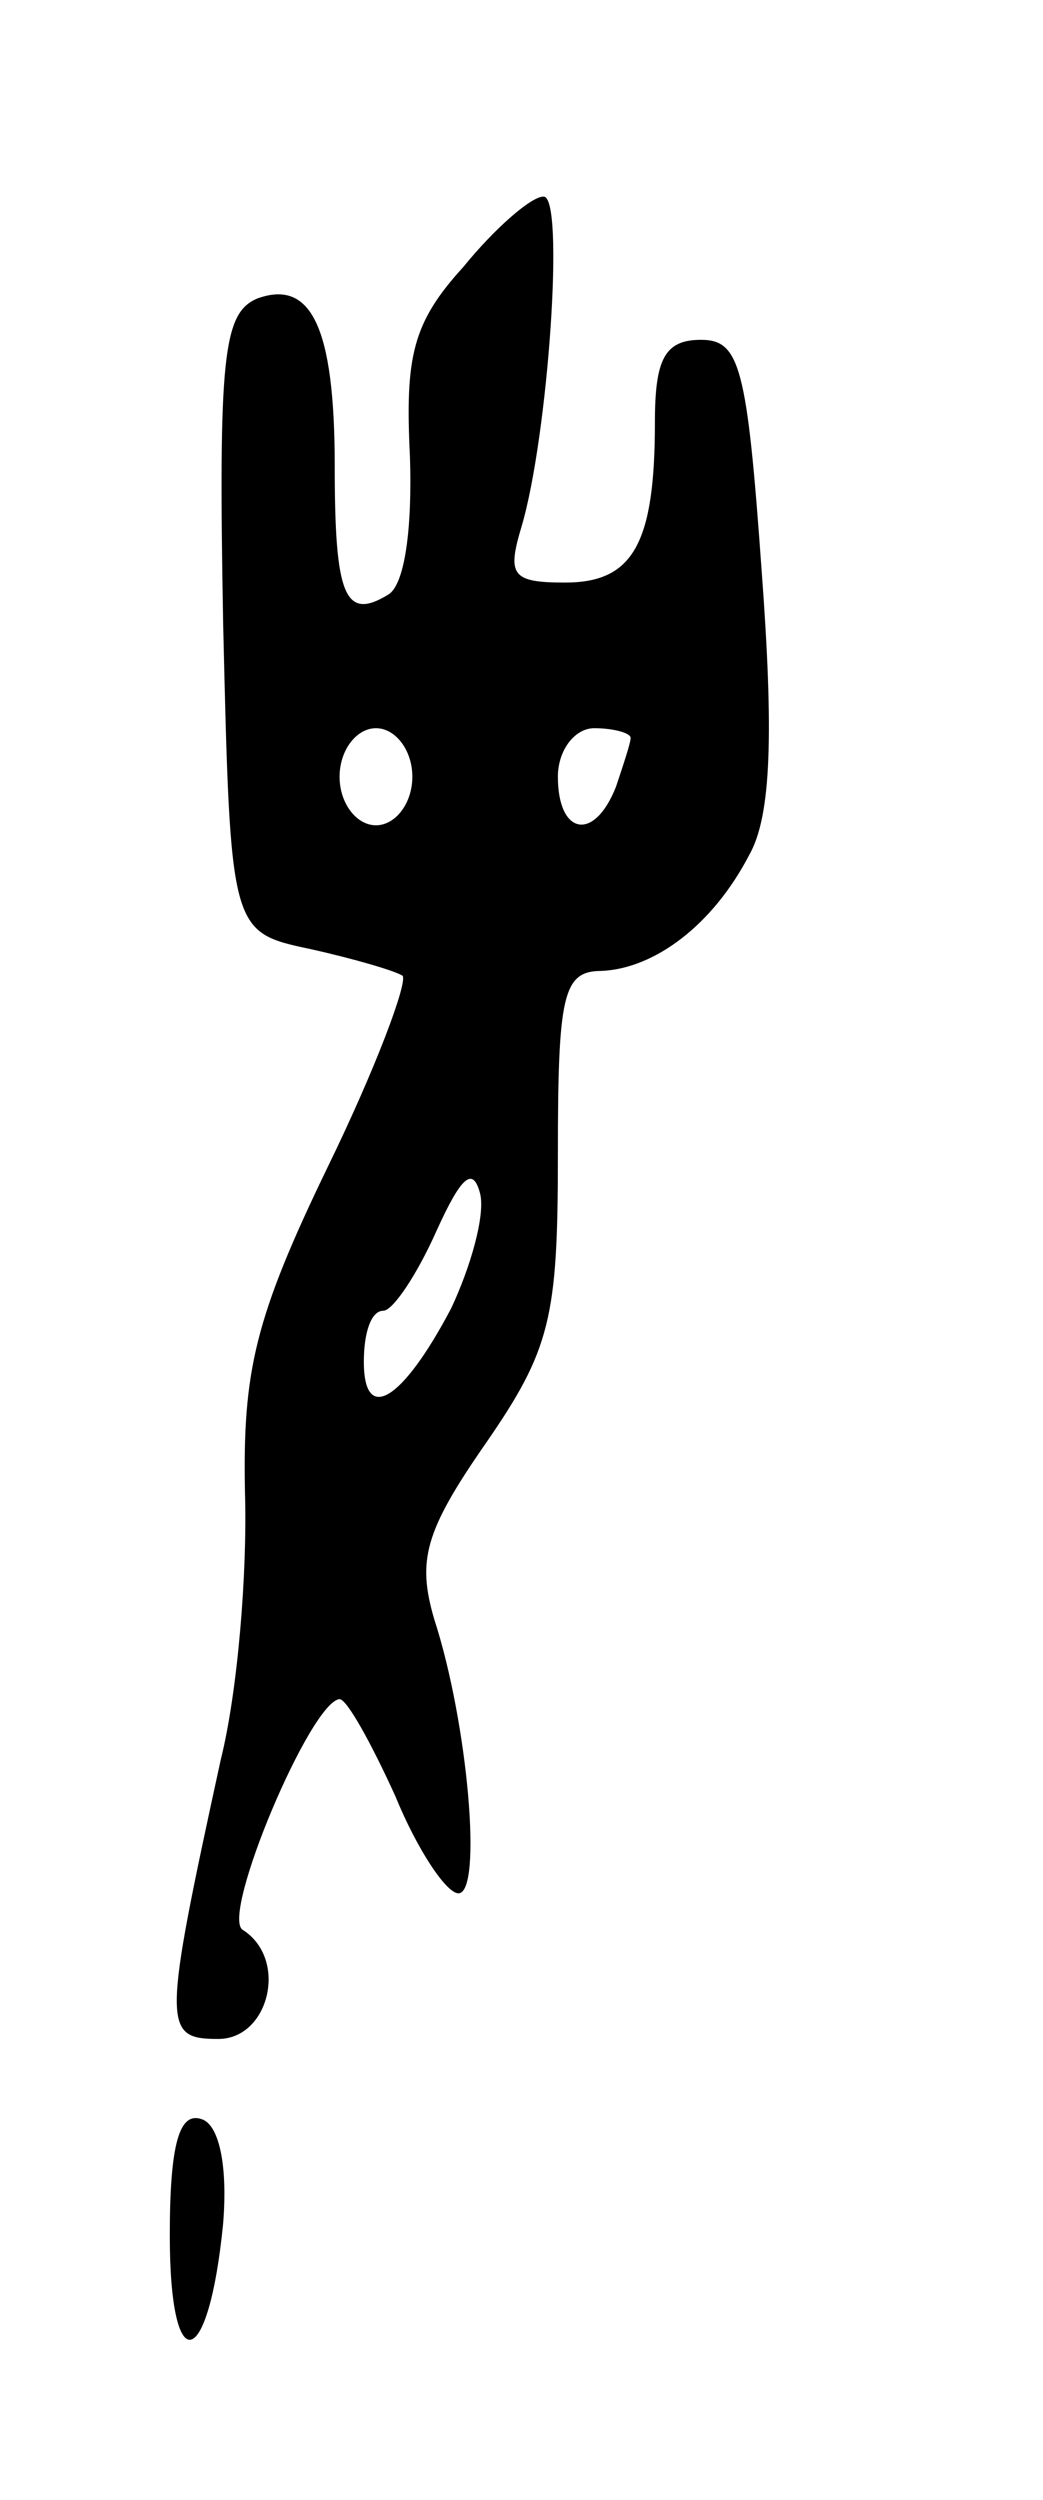 <svg version="1.0" xmlns="http://www.w3.org/2000/svg"
 width="43pt" height="103pt" viewBox="0 0 43 103"
 preserveAspectRatio="xMidYMid meet">
<g transform="translate(0,103) scale(0.1,-0.1)"
fill="#000000" stroke="none">
<path d="M191 920 c-21 -23 -24 -37 -22 -78 1 -29 -2 -53 -9 -57 -18 -11 -22
0 -22 53 0 58 -10 77 -32 69 -14 -6 -16 -24 -14 -134 3 -127 3 -127 36 -134
18 -4 35 -9 38 -11 2 -3 -11 -38 -31 -79 -30 -62 -35 -84 -34 -134 1 -33 -3
-82 -10 -110 -24 -110 -24 -115 -1 -115 21 0 29 33 10 45 -9 6 28 94 40 95 3
0 13 -18 23 -40 9 -22 21 -40 26 -40 10 0 4 70 -10 113 -7 24 -4 36 21 72 27
39 30 52 30 119 0 66 2 76 18 76 22 1 46 19 61 48 9 16 10 50 5 117 -6 84 -9
95 -25 95 -15 0 -19 -8 -19 -34 0 -50 -9 -66 -37 -66 -22 0 -24 3 -18 23 11
37 18 137 9 136 -5 0 -20 -13 -33 -29z m-21 -210 c0 -11 -7 -20 -15 -20 -8 0
-15 9 -15 20 0 11 7 20 15 20 8 0 15 -9 15 -20z m90 16 c0 -2 -3 -11 -6 -20
-9 -23 -24 -20 -24 4 0 11 7 20 15 20 8 0 15 -2 15 -4z m-74 -235 c-20 -38
-36 -48 -36 -22 0 12 3 21 8 21 4 0 14 15 22 33 10 22 15 27 18 15 2 -9 -4
-30 -12 -47z"/>
<path d="M70 109 c0 -60 16 -56 22 5 2 25 -2 41 -9 43 -9 3 -13 -10 -13 -48z"/>
</g>
</svg>
